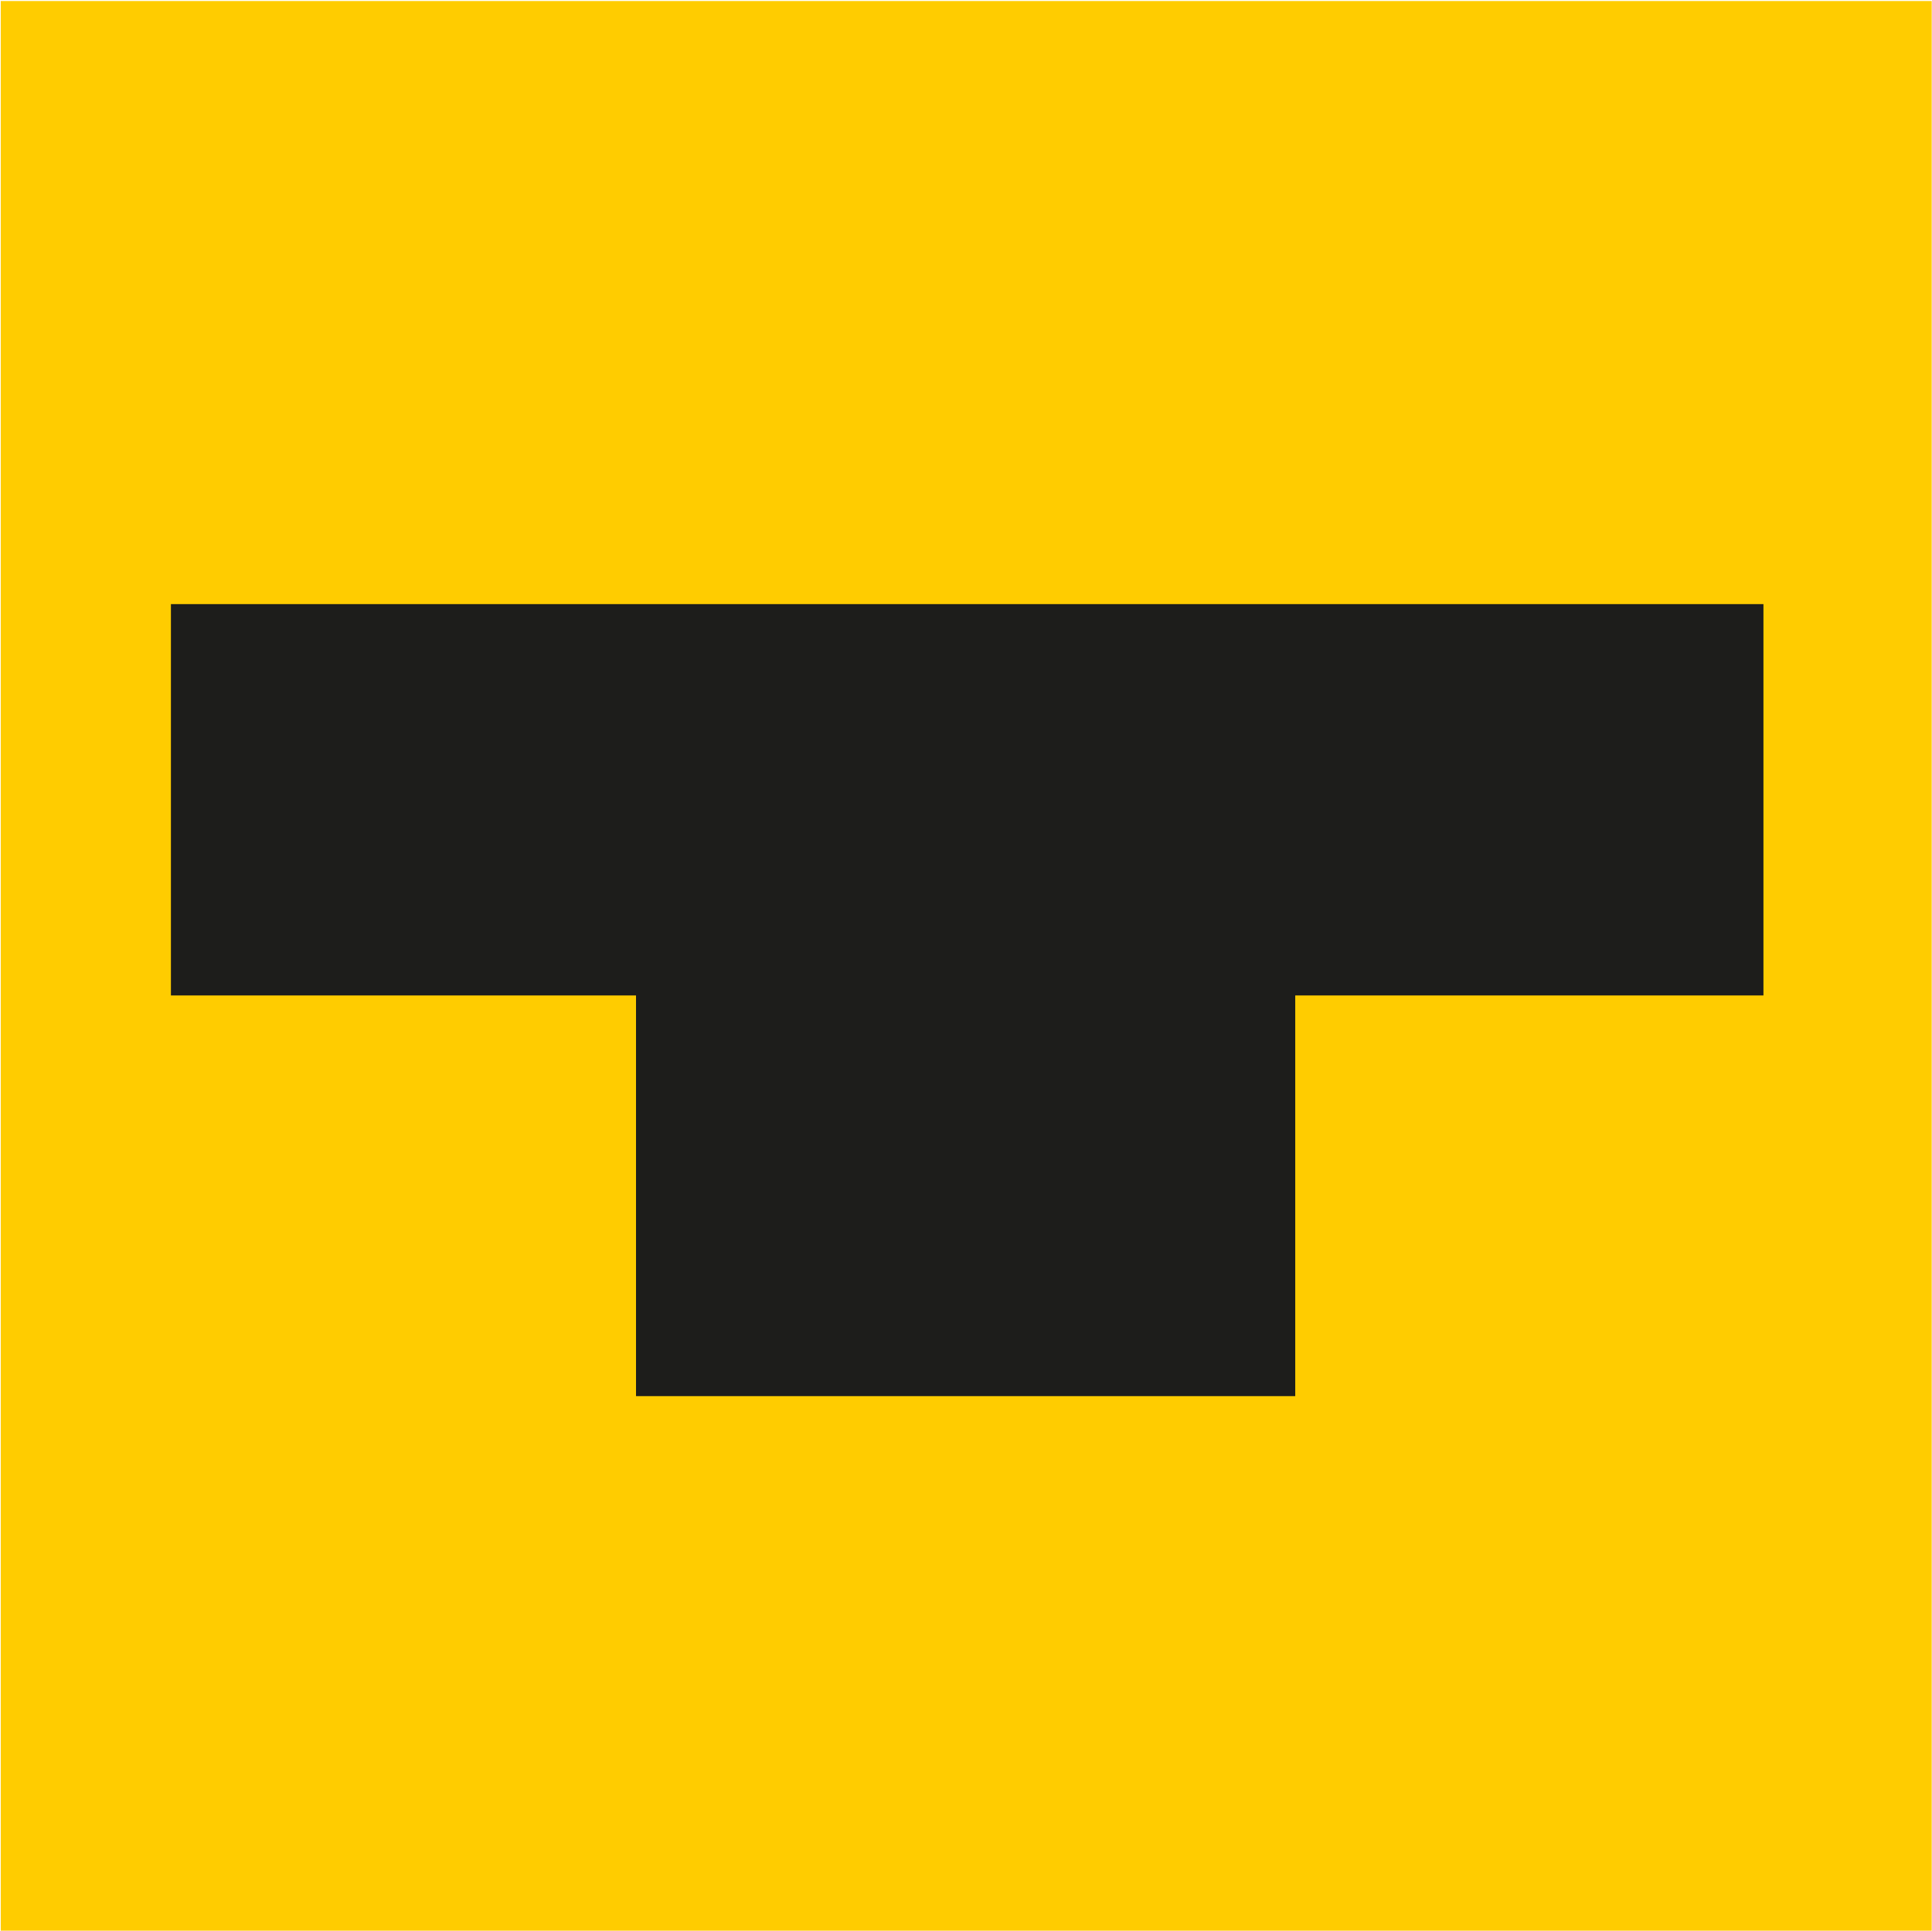 <svg width="1861" height="1860" xmlns="http://www.w3.org/2000/svg" xmlns:xlink="http://www.w3.org/1999/xlink" xml:space="preserve" overflow="hidden"><g transform="translate(-1269 -307)"><path d="M1269.73 307.985 3129.73 307.985 3129.73 2166.98 1269.73 2166.98Z" fill="#FFCC00" fill-rule="evenodd"/><path d="M1433.64 888.98 2967.64 888.98 2967.64 1265.98 1433.64 1265.98Z" fill="#1D1D1B" fill-rule="evenodd"/><path d="M1881.64 1080.98 2516.64 1080.98 2516.64 1651.98 1881.64 1651.98Z" fill="#1D1D1B" fill-rule="evenodd"/></g></svg>